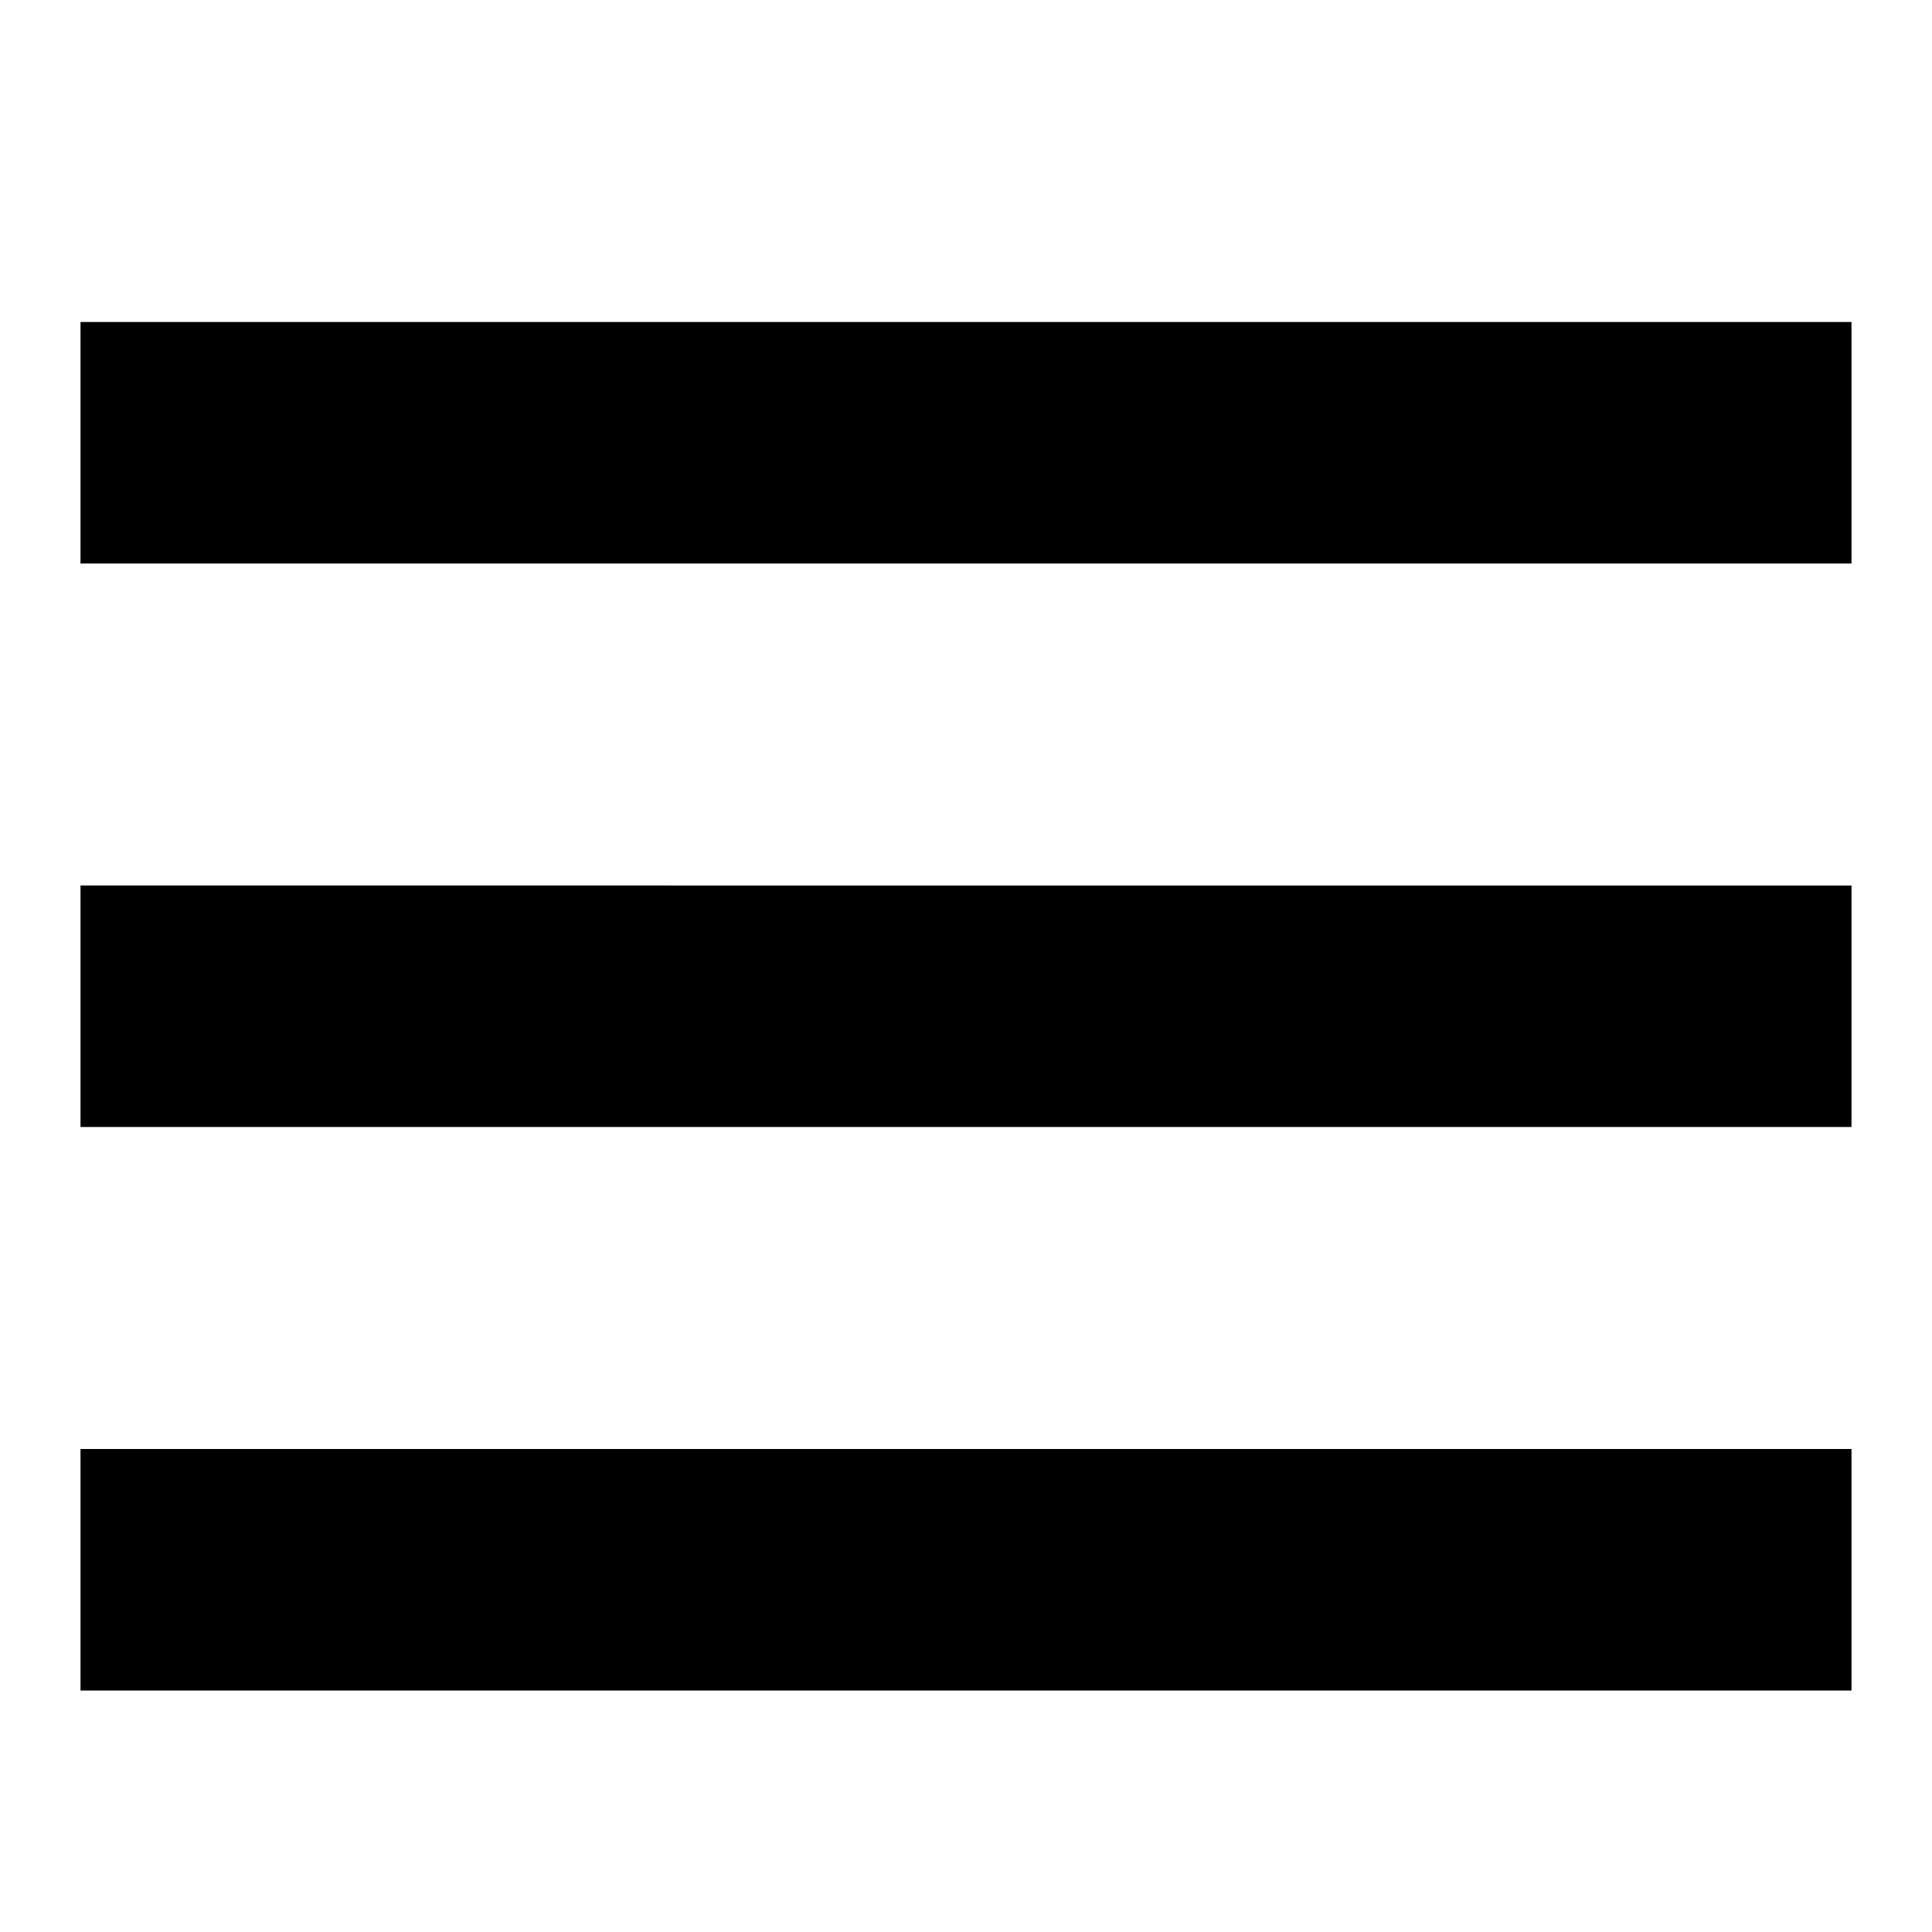 <svg width="1em" height="1em" viewBox="0 0 24 24" fill="none"><title>Three lines</title><path fill-rule="evenodd" clip-rule="evenodd" d="M23 4H1v3h22V4Zm0 7H1v3h22v-3ZM1 18h22v3H1v-3Z" fill="currentColor"></path></svg>